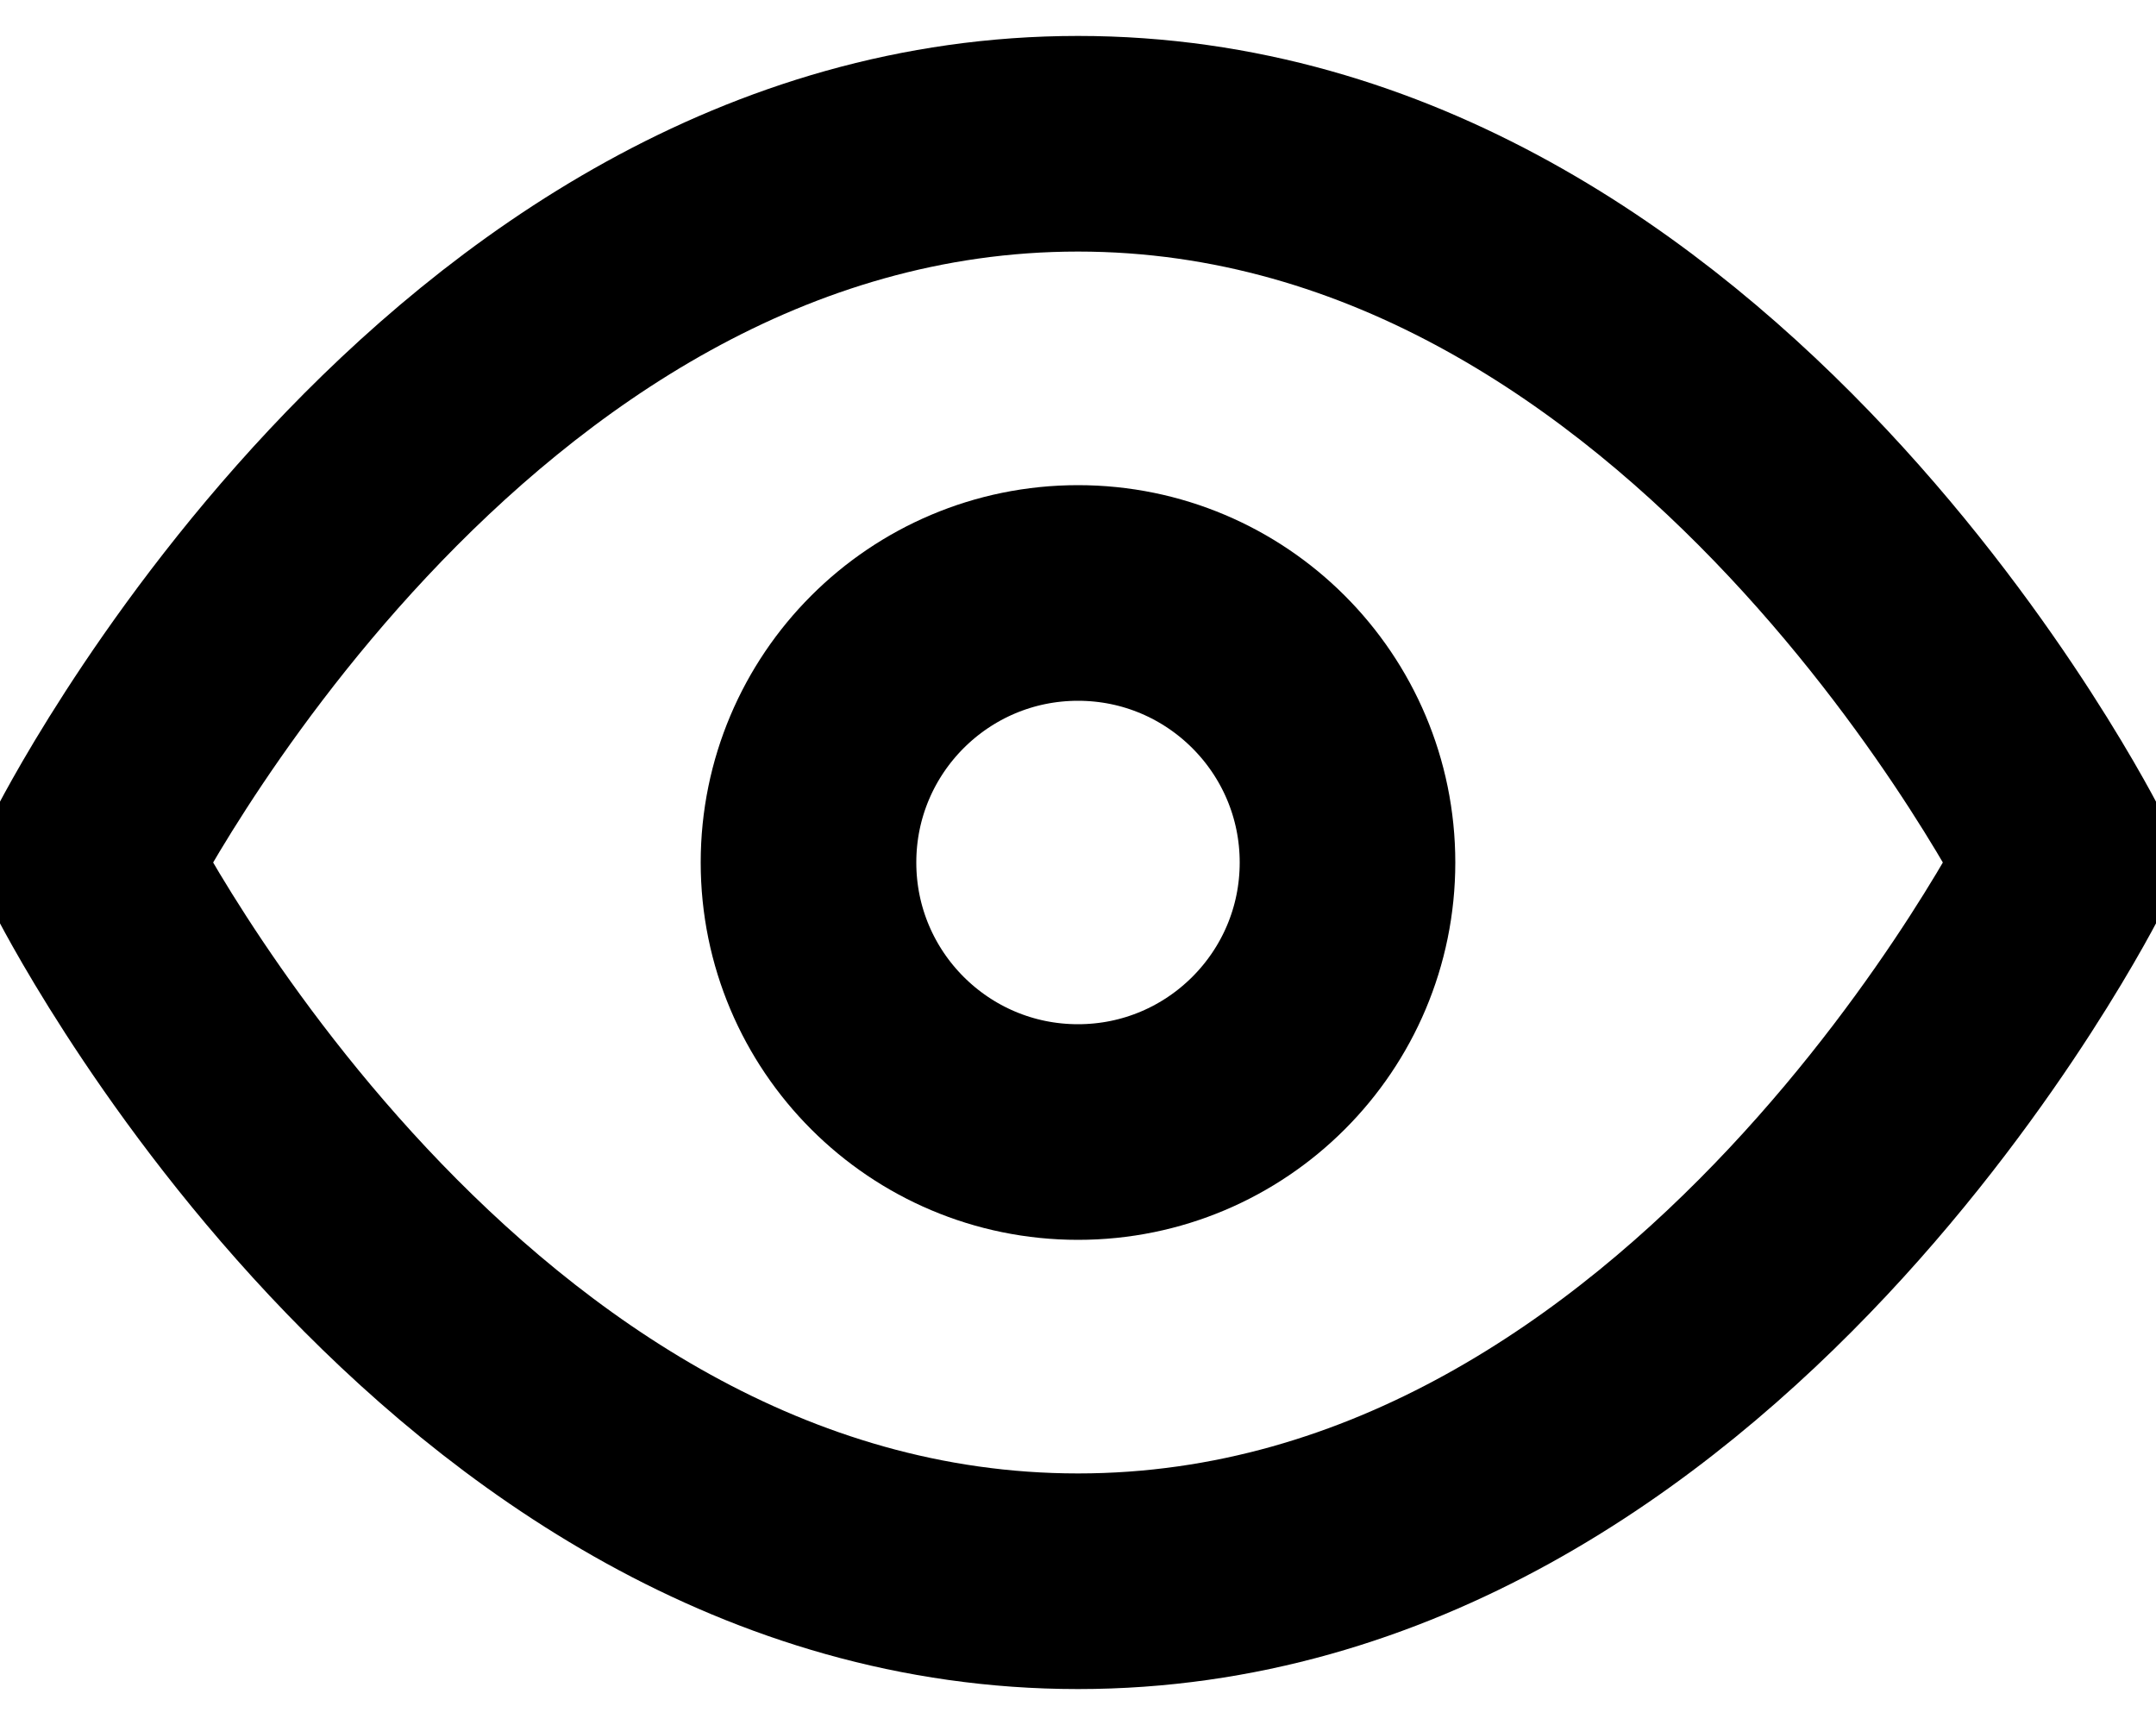 <svg width="30" height="24" viewBox="0 0 30 24" fill="none" xmlns="http://www.w3.org/2000/svg">
<path d="M1.25 12C1.25 12 6.25 2 15 2C23.75 2 28.75 12 28.75 12C28.75 12 23.75 22 15 22C6.25 22 1.25 12 1.25 12Z" stroke="currentColor" stroke-width="3" stroke-linecap="round" stroke-linejoin="round"/>
<path d="M15 15.75C17.071 15.75 18.75 14.071 18.75 12C18.75 9.929 17.071 8.25 15 8.25C12.929 8.25 11.25 9.929 11.25 12C11.25 14.071 12.929 15.75 15 15.75Z" stroke="currentColor" stroke-width="3" stroke-linecap="round" stroke-linejoin="round"/>
</svg>
